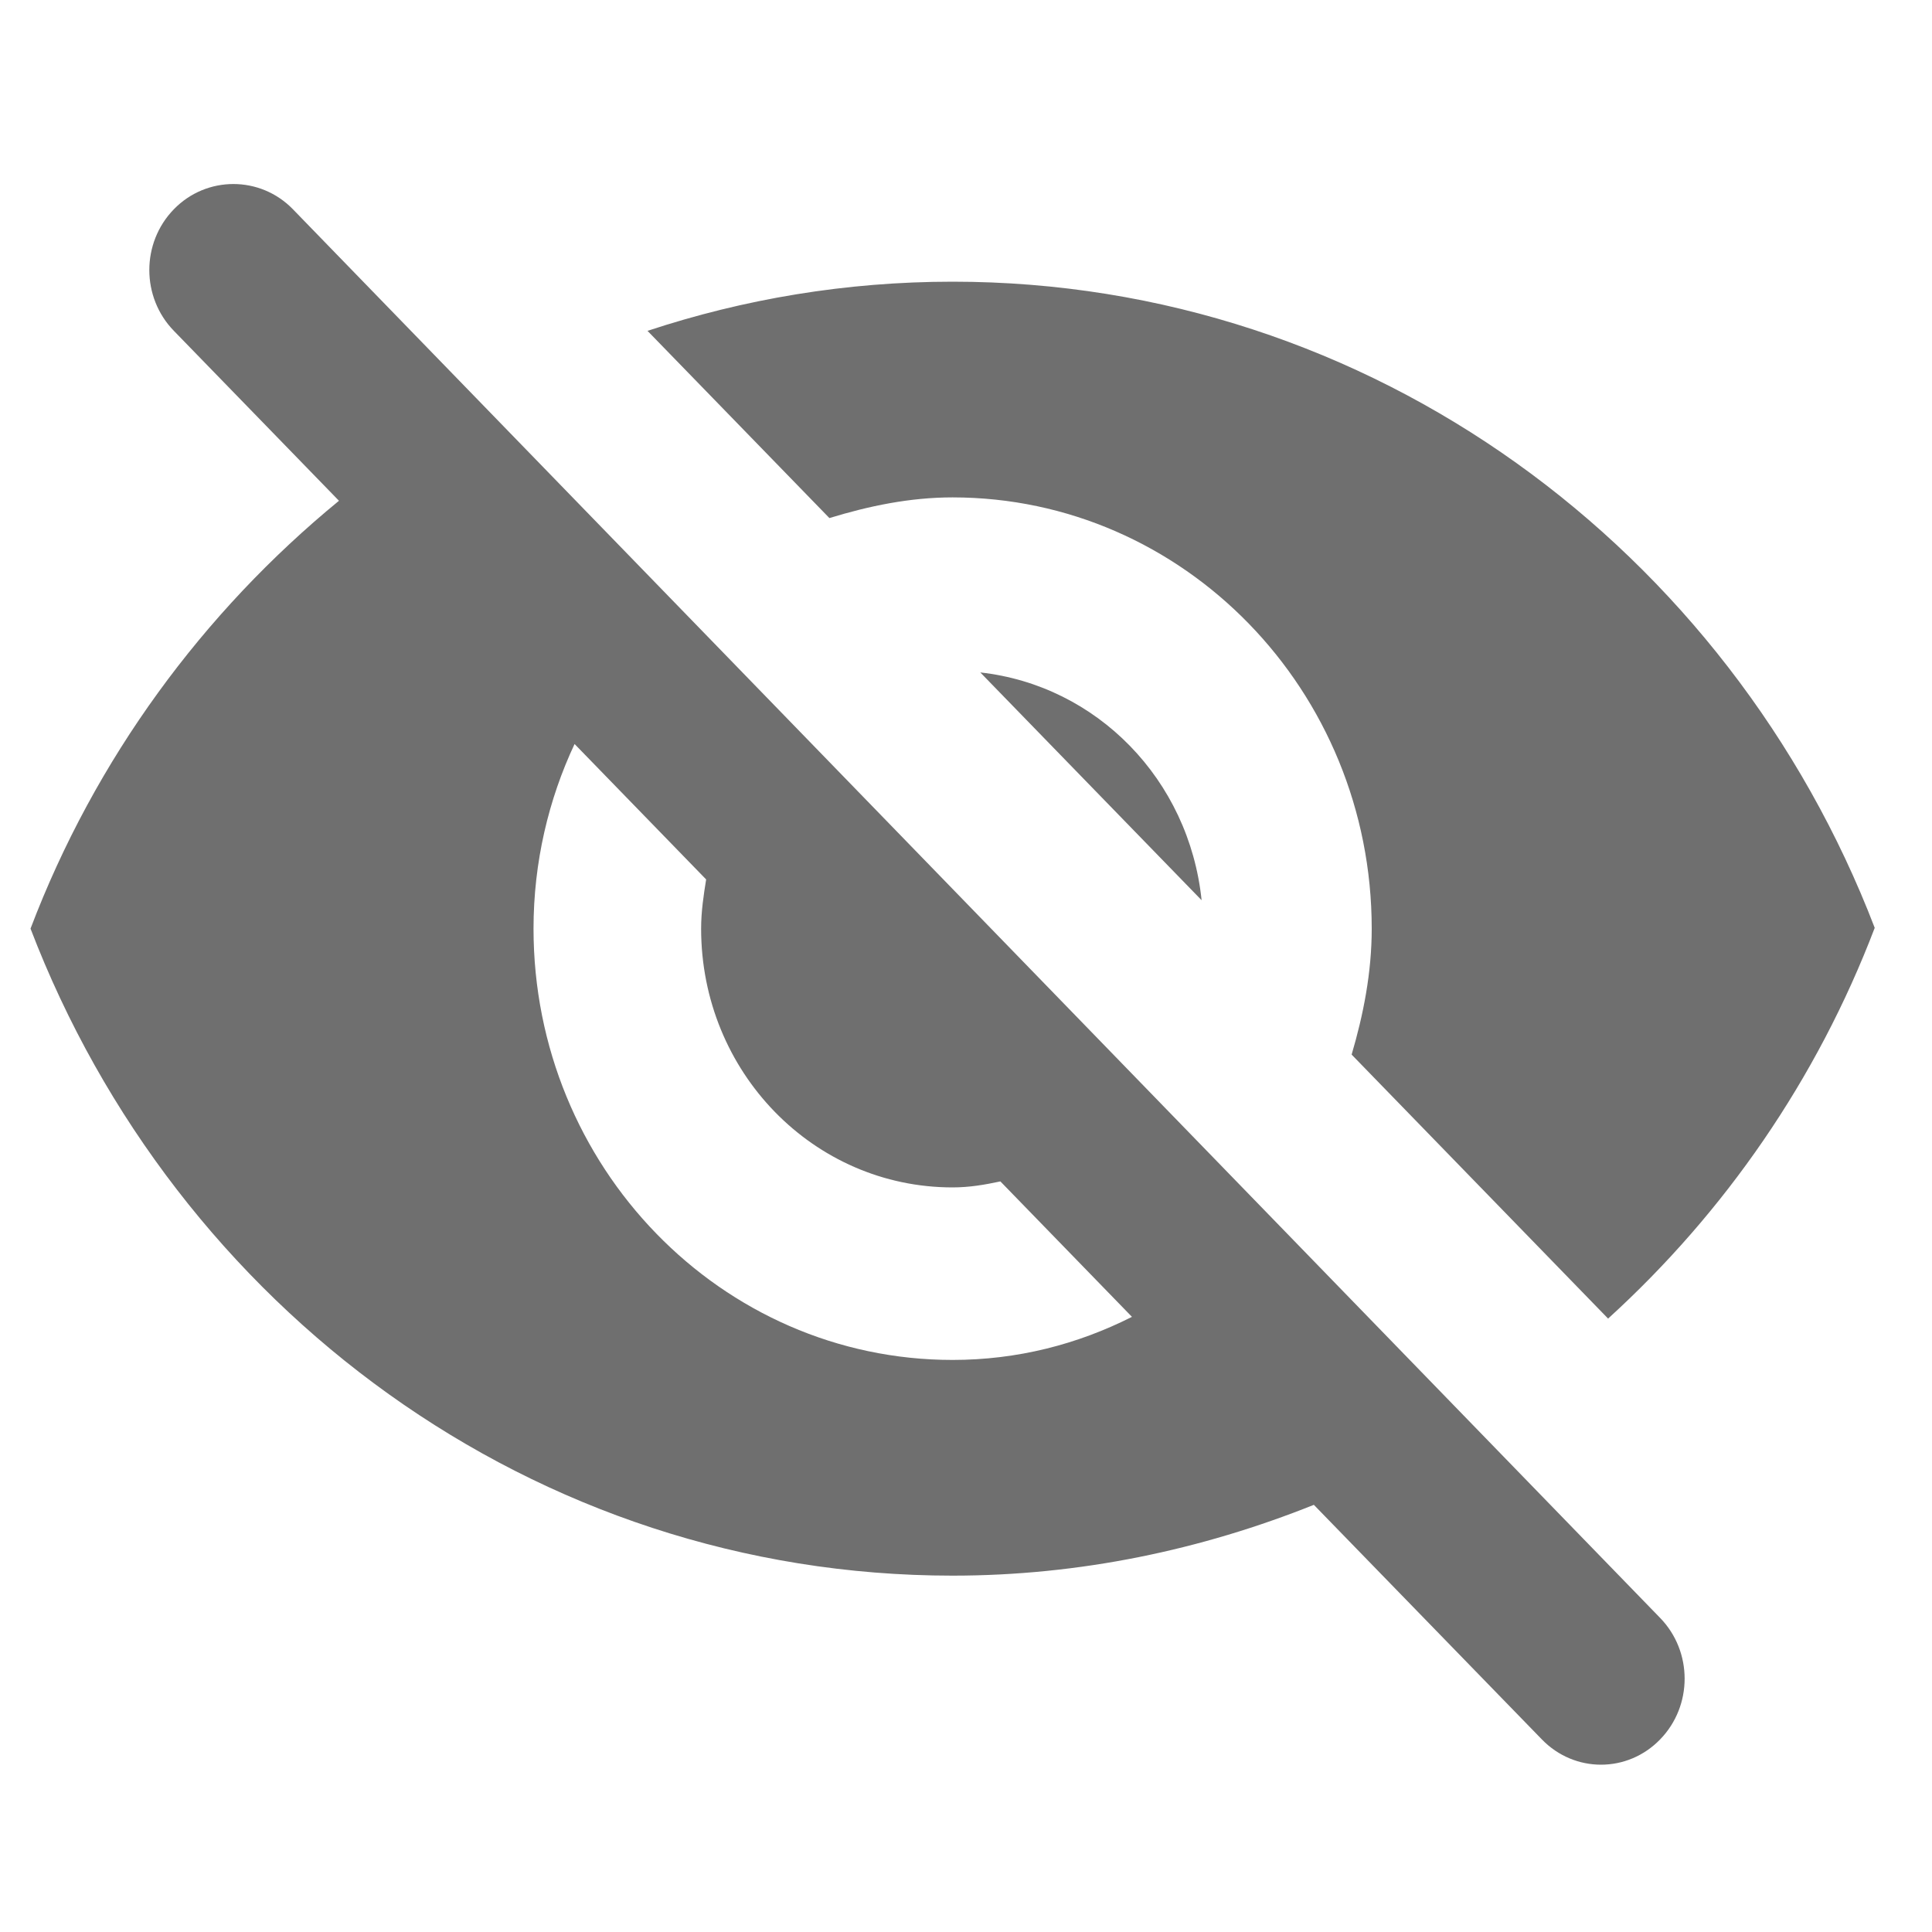 <svg width="20" height="20" viewBox="0 0 20 20" fill="none" xmlns="http://www.w3.org/2000/svg">
<path fill-rule="evenodd" clip-rule="evenodd" d="M1.8 3.425C1.461 3.077 1.461 2.514 1.8 2.166C2.138 1.818 2.694 1.818 3.032 2.166L17.185 16.748C17.524 17.096 17.524 17.659 17.185 18.007C16.847 18.355 16.3 18.355 15.962 18.007L13.601 15.578C12.439 16.043 11.18 16.311 9.861 16.311C5.523 16.311 1.817 13.534 0.316 9.613C0.984 7.854 2.104 6.336 3.509 5.184L1.8 3.425ZM14.2 9.614C14.2 7.149 12.256 5.149 9.861 5.149C9.419 5.149 8.994 5.238 8.586 5.363L6.703 3.425C7.701 3.095 8.759 2.916 9.861 2.916C14.2 2.916 17.906 5.693 19.407 9.605C18.808 11.176 17.854 12.551 16.647 13.65L13.992 10.917C14.113 10.507 14.2 10.069 14.2 9.614ZM9.861 14.078C7.466 14.078 5.523 12.078 5.523 9.613C5.523 8.926 5.679 8.274 5.948 7.702L7.31 9.104C7.284 9.265 7.258 9.435 7.258 9.613C7.258 11.096 8.421 12.292 9.861 12.292C10.035 12.292 10.191 12.265 10.356 12.23L11.718 13.632C11.154 13.917 10.53 14.078 9.861 14.078ZM12.439 9.319C12.309 8.069 11.354 7.095 10.148 6.961L12.439 9.319Z" fill="#6F6F6F"/>
</svg>
